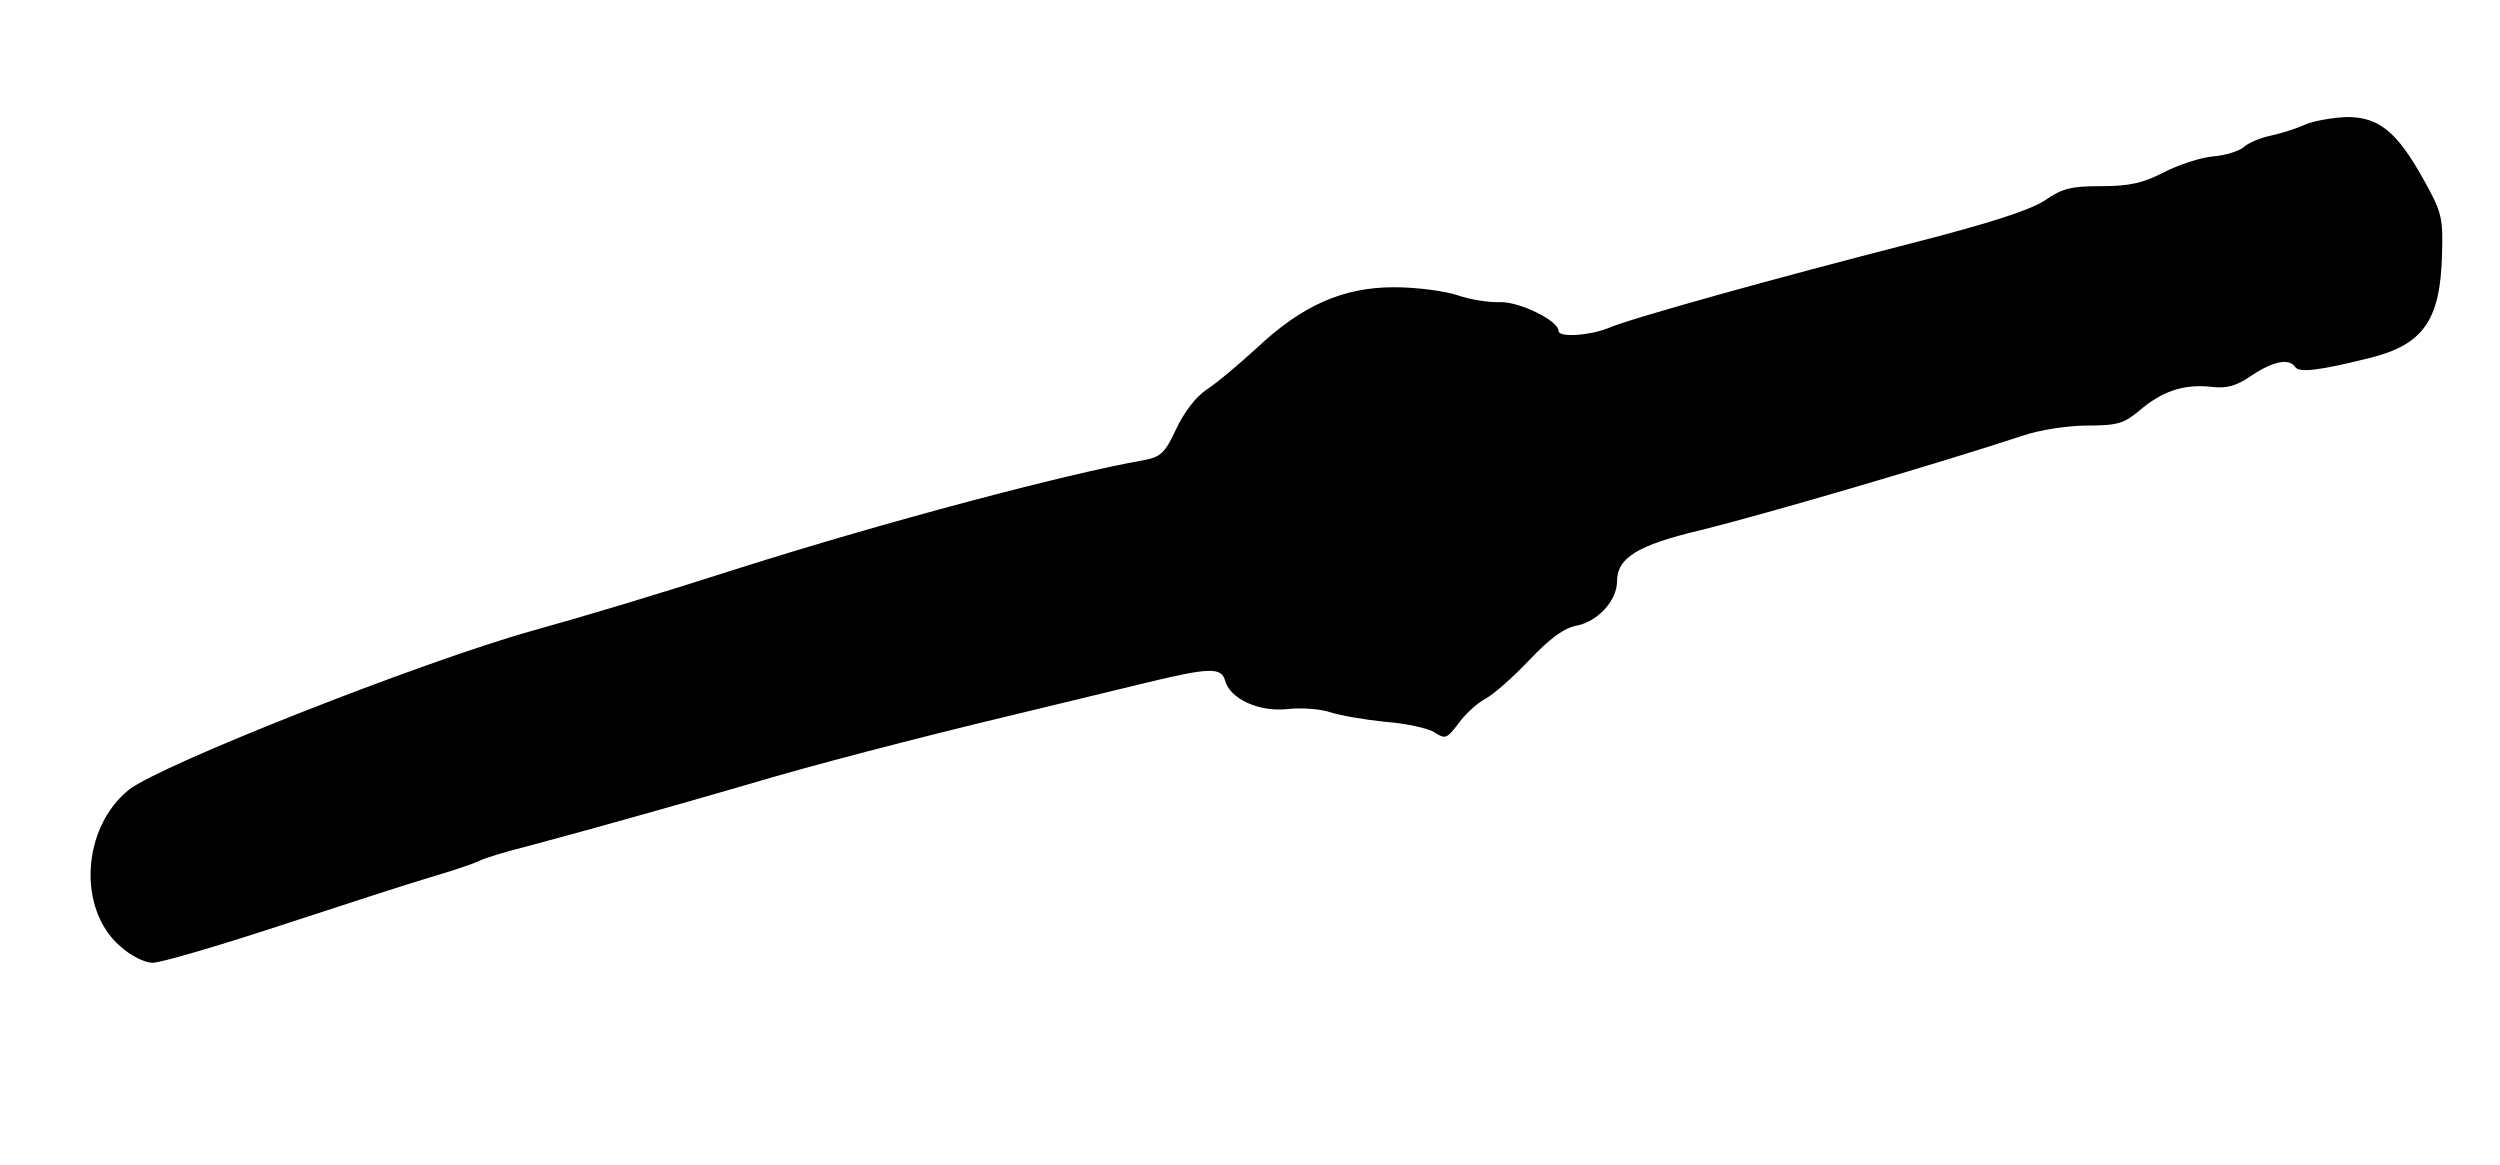 <?xml version="1.0" standalone="no"?>
<!DOCTYPE svg PUBLIC "-//W3C//DTD SVG 20010904//EN"
 "http://www.w3.org/TR/2001/REC-SVG-20010904/DTD/svg10.dtd">
<svg version="1.0" xmlns="http://www.w3.org/2000/svg"
 width="470pt" height="219pt" viewBox="0 0 470 219"
 preserveAspectRatio="xMidYMid meet">
<g transform="translate(0,219) scale(0.1,-0.1)"
fill="#000000" stroke="none">
<path d="M4334 1956 c-17 -8 -46 -17 -65 -21 -19 -4 -41 -13 -50 -21 -9 -8
-35 -16 -58 -18 -24 -2 -66 -16 -93 -30 -39 -20 -64 -26 -118 -26 -56 0 -73
-4 -106 -27 -28 -18 -101 -42 -249 -80 -254 -65 -528 -141 -572 -160 -35 -14
-93 -18 -93 -5 0 19 -73 55 -110 54 -21 -1 -57 5 -80 13 -24 8 -77 15 -119 15
-96 0 -173 -34 -258 -114 -33 -30 -75 -66 -94 -78 -21 -14 -43 -43 -58 -75
-21 -45 -29 -52 -60 -58 -144 -25 -490 -117 -761 -203 -156 -50 -289 -90 -390
-118 -207 -58 -699 -252 -758 -299 -88 -71 -97 -224 -16 -294 20 -18 46 -31
61 -31 15 0 121 31 237 69 116 38 245 80 286 92 41 12 82 26 90 30 8 5 51 18
95 29 113 30 304 84 410 115 117 35 312 86 500 131 83 20 194 47 248 60 120
29 143 30 150 5 9 -35 64 -60 118 -54 26 3 62 0 80 -6 18 -6 64 -14 103 -18
39 -3 81 -12 93 -20 20 -13 23 -12 45 17 13 18 35 38 50 46 14 7 52 40 83 73
39 41 66 61 90 65 39 8 75 47 75 83 0 44 38 68 156 96 122 30 449 126 607 178
32 11 85 19 122 19 56 0 68 4 97 28 42 36 82 50 133 45 31 -4 49 1 78 21 40
27 71 33 82 16 7 -11 44 -7 140 17 101 25 133 71 136 195 2 68 0 79 -35 141
-50 90 -84 117 -144 117 -26 -1 -61 -7 -78 -14z"/>
</g>
</svg>
